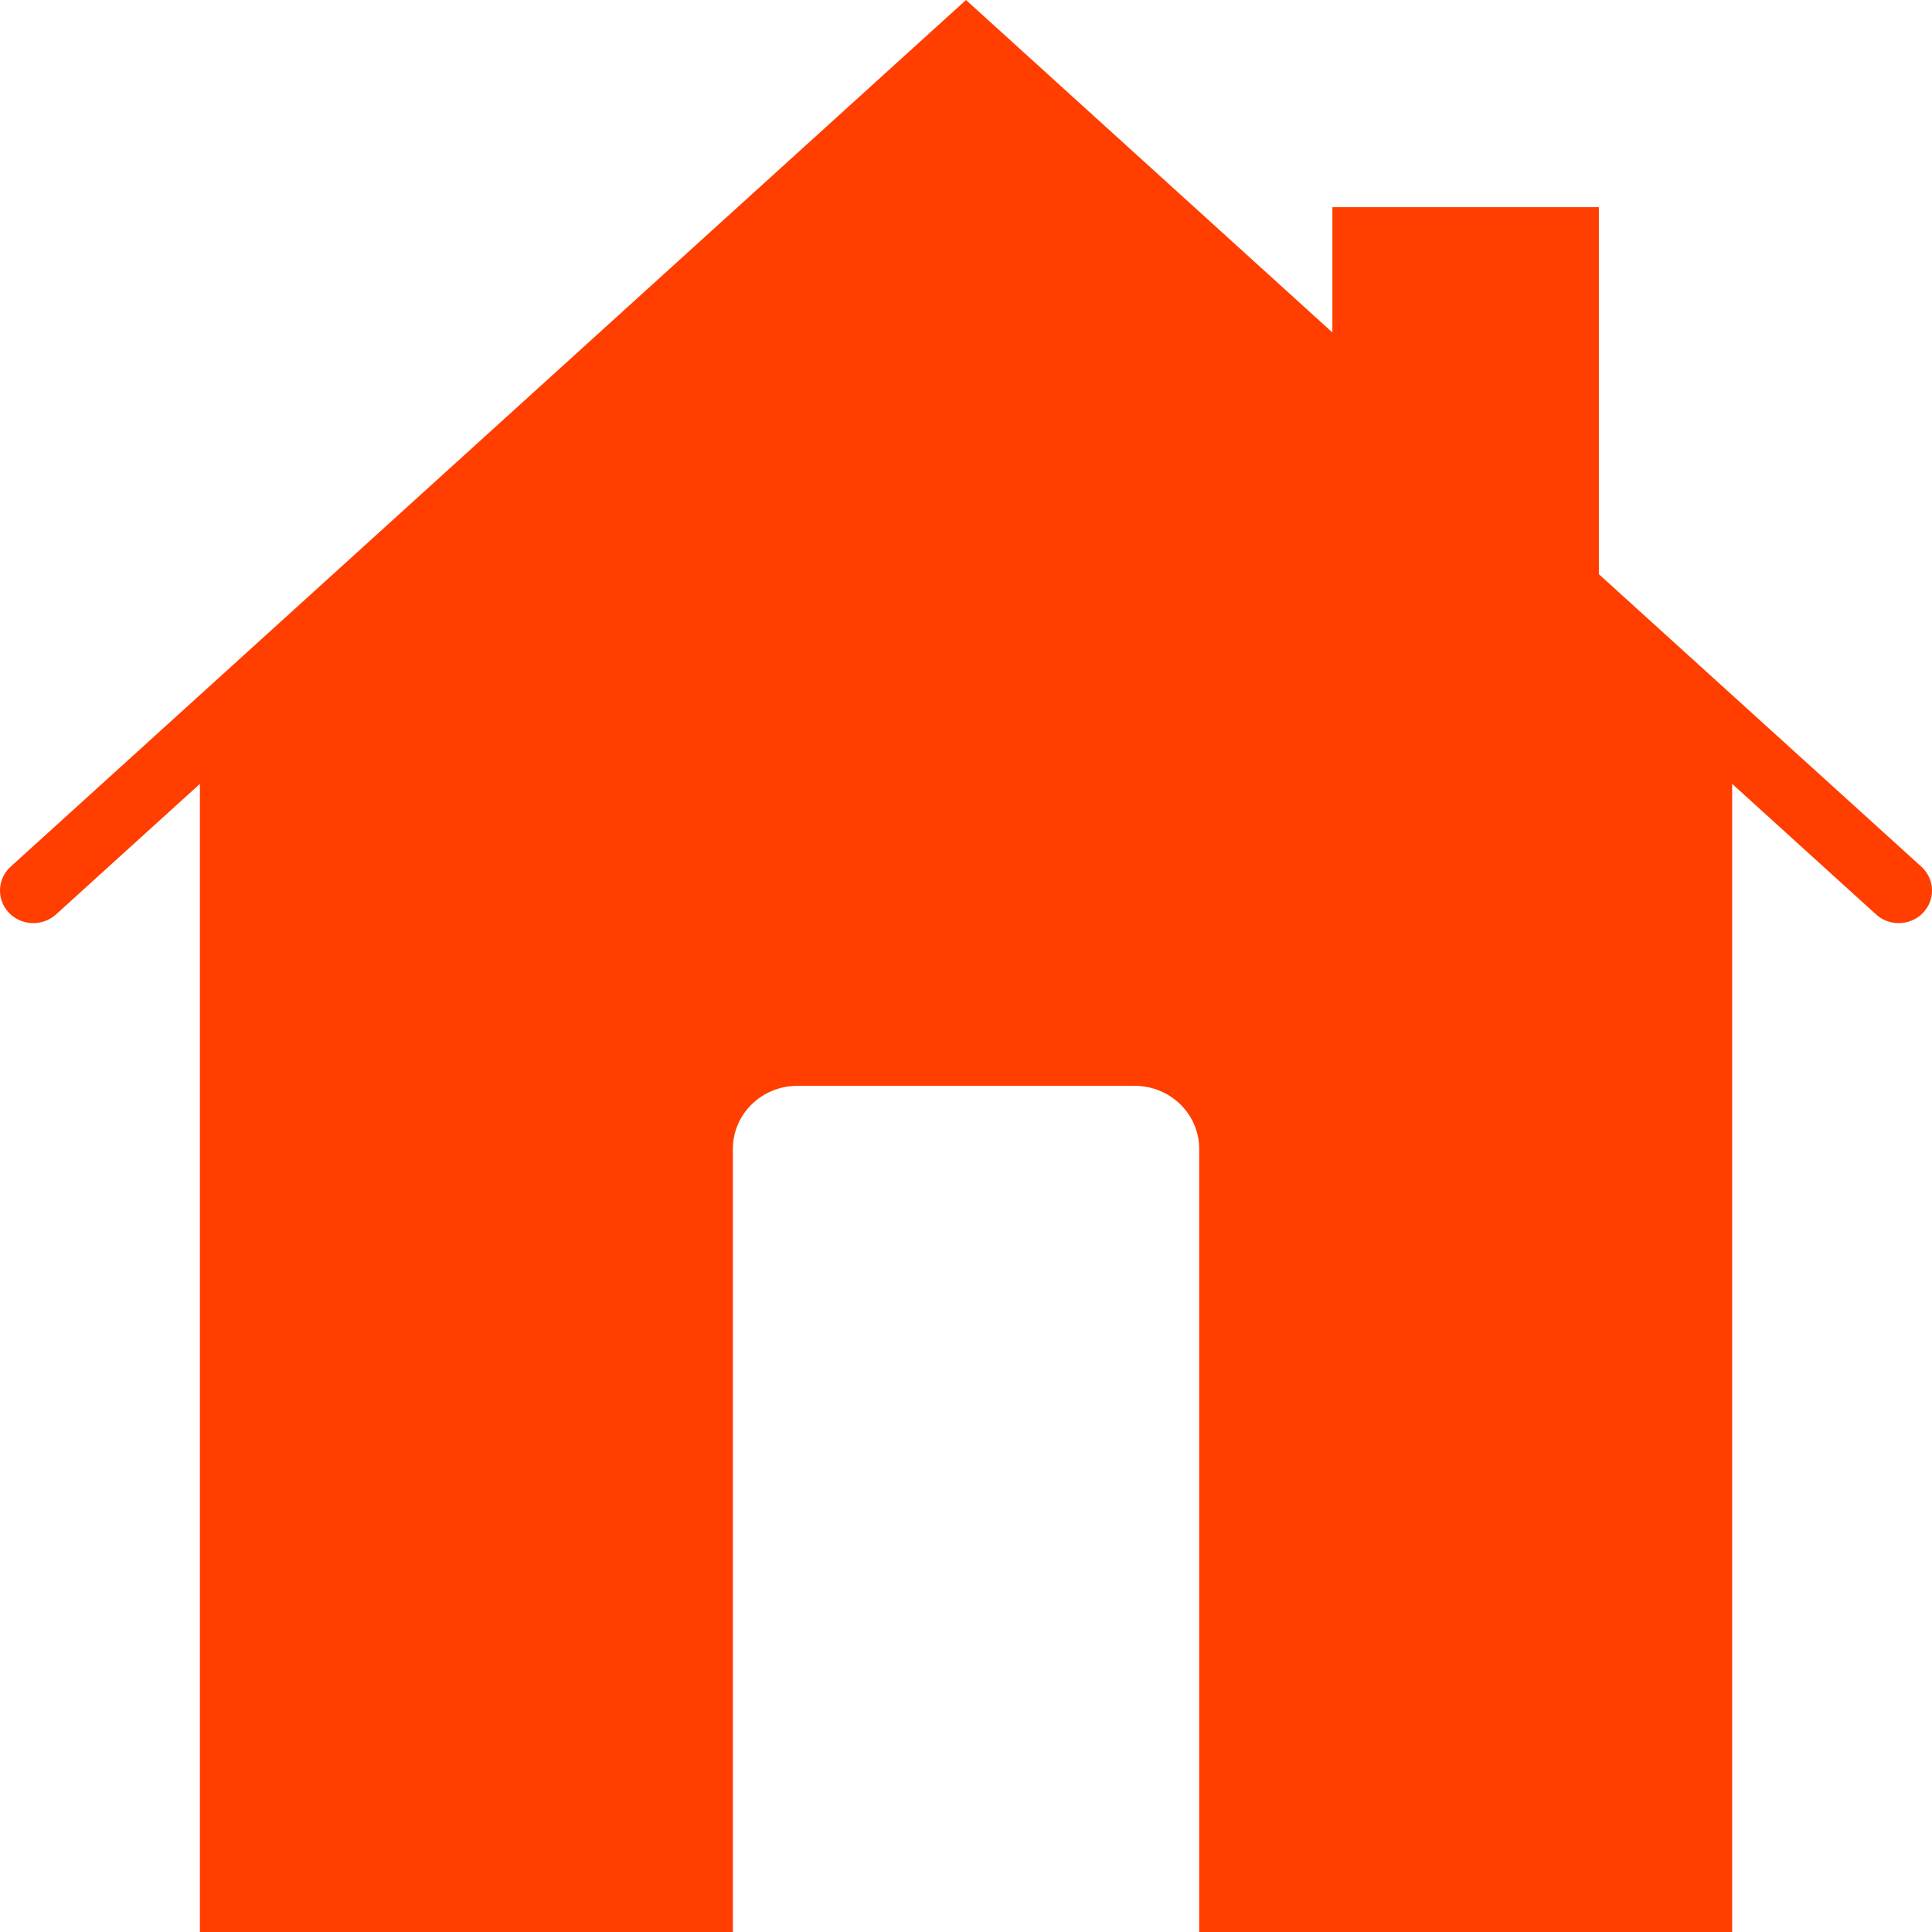 <svg width="30" height="30" viewBox="0 0 30 30" fill="none" xmlns="http://www.w3.org/2000/svg">
<path d="M29.835 13.458L24.827 8.916V3.217H20.689V5.162L15 0L0.165 13.458C-0.044 13.648 -0.056 13.968 0.138 14.173C0.332 14.377 0.66 14.389 0.87 14.199L3.104 12.172V13.829V30H11.38V17.84C11.38 17.299 11.828 16.861 12.381 16.861H17.619C18.172 16.861 18.621 17.299 18.621 17.84V30H26.897V13.829V12.172L29.131 14.199C29.23 14.29 29.357 14.334 29.483 14.334C29.622 14.334 29.76 14.28 29.862 14.173C30.056 13.968 30.044 13.648 29.835 13.458Z" fill="#FF3E00"/>
</svg>
